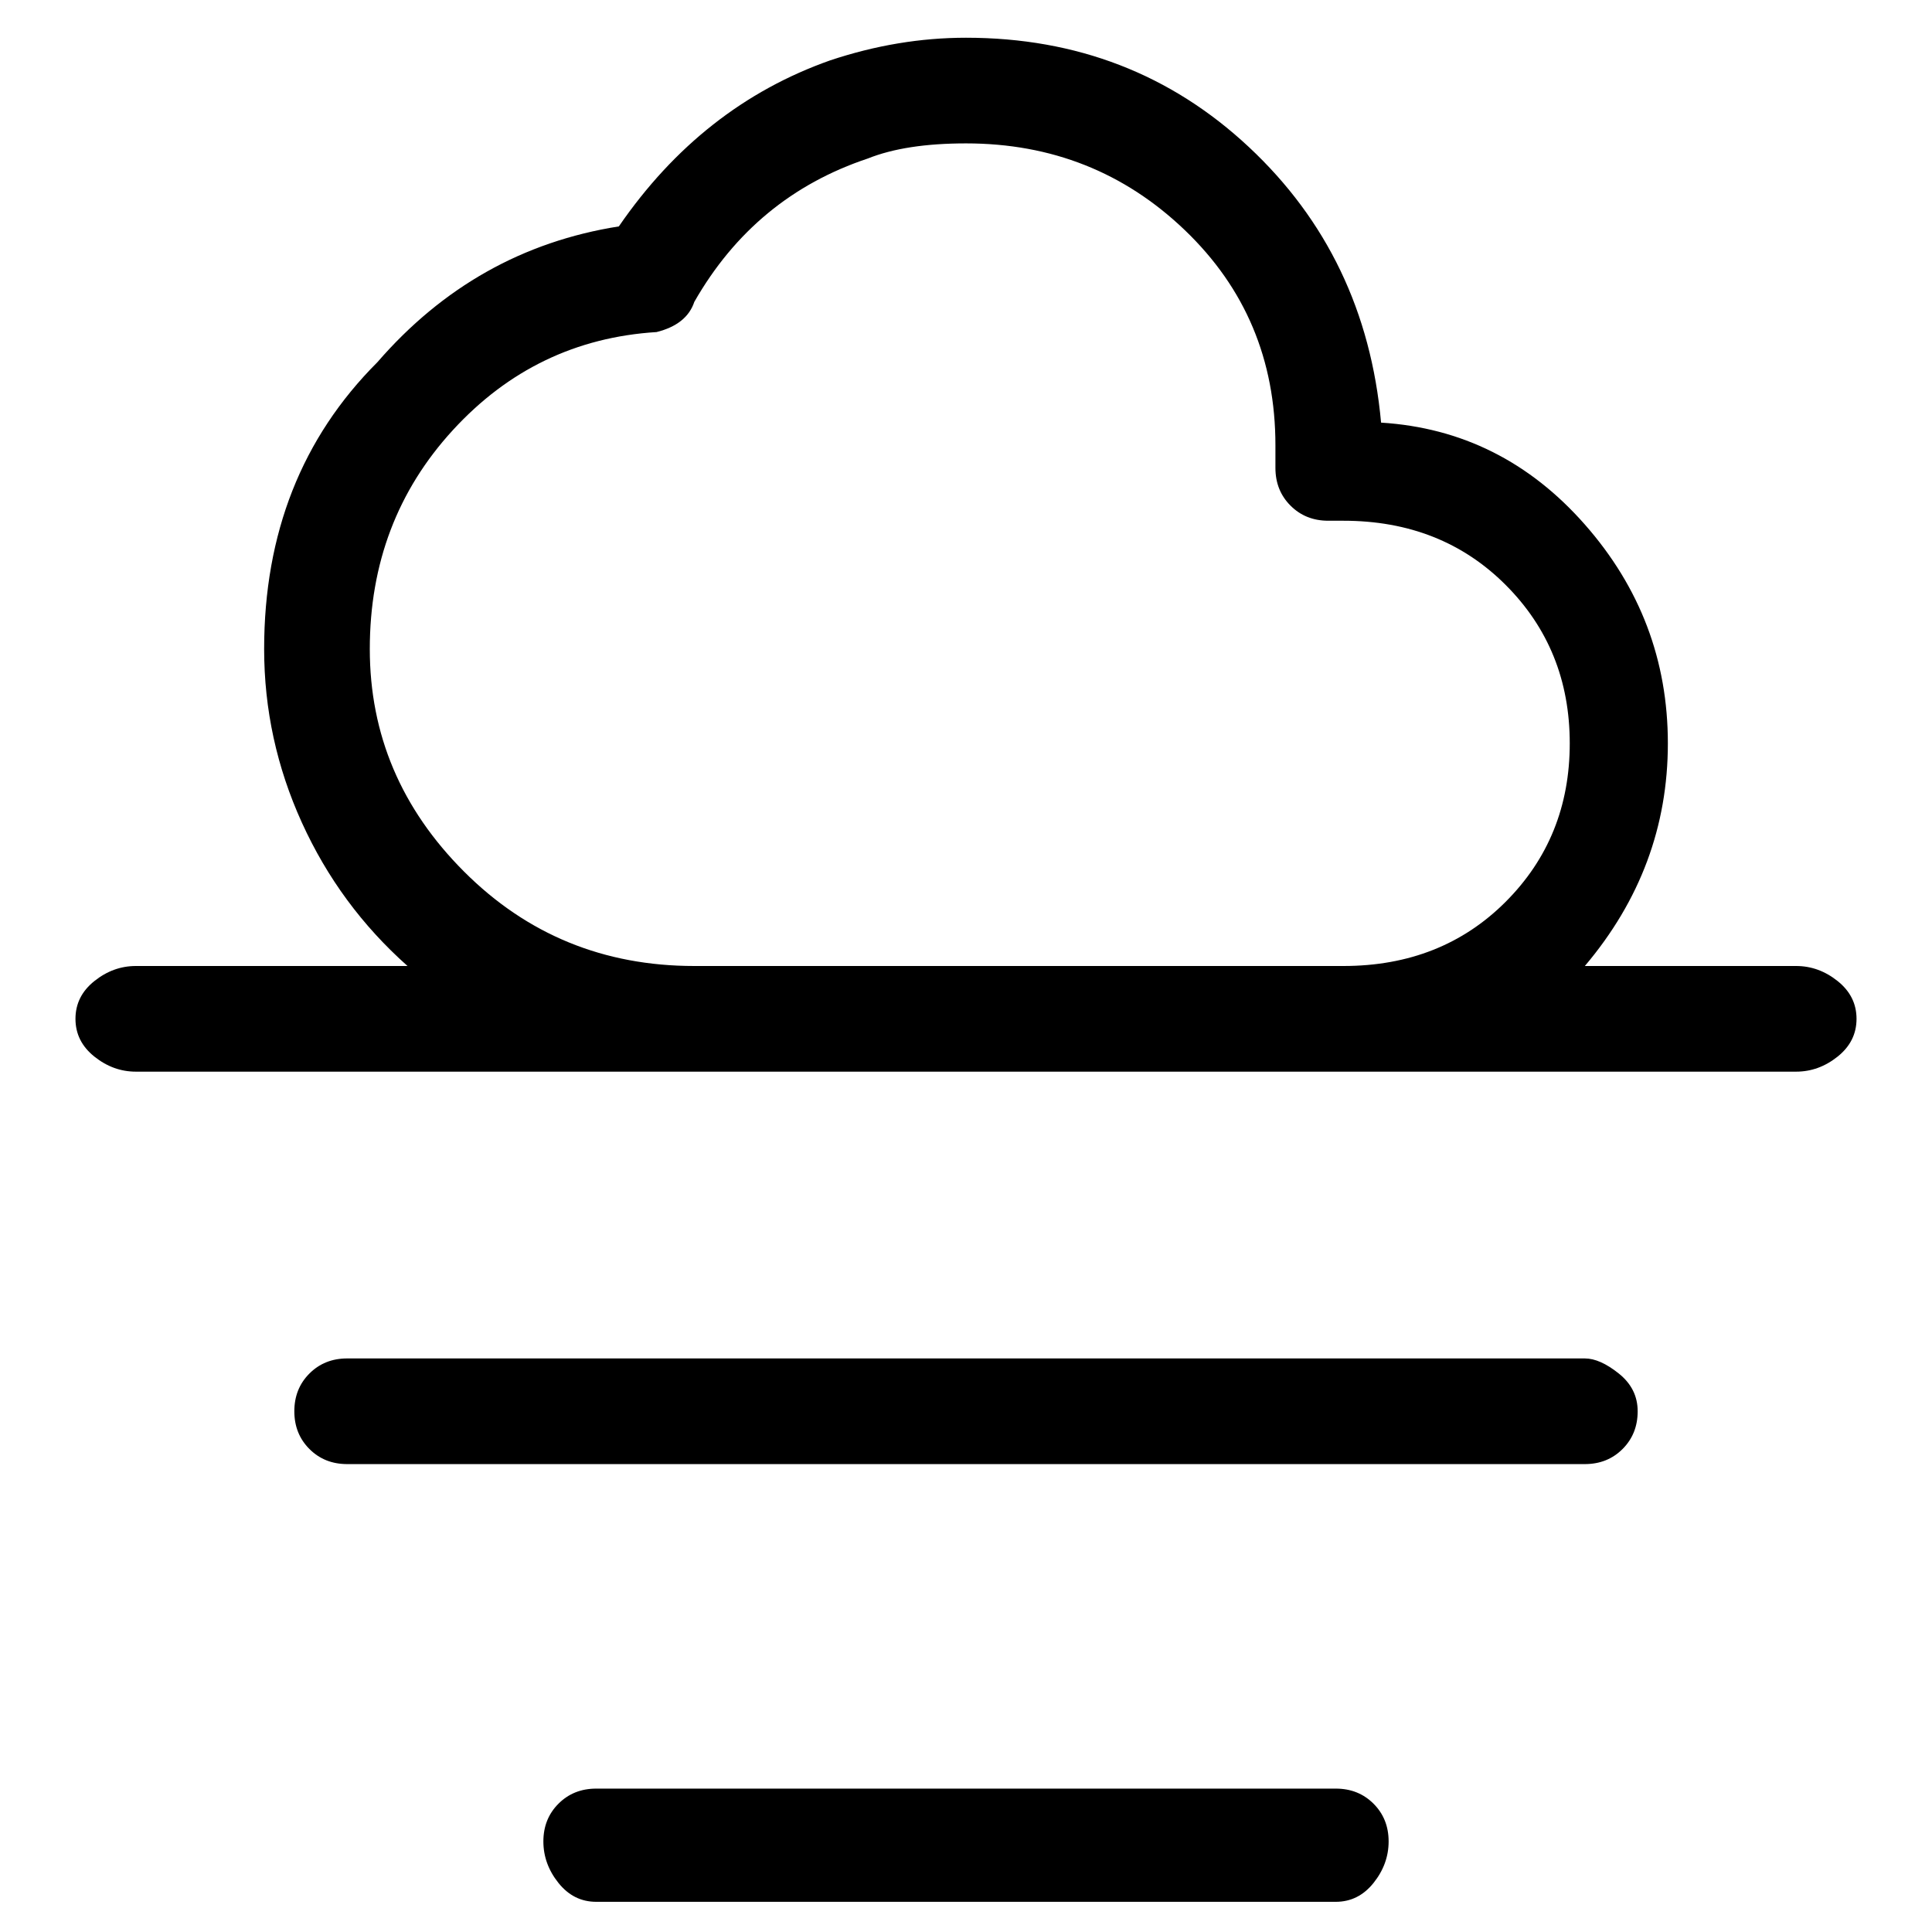 <svg viewBox="0 0 256 256" xmlns="http://www.w3.org/2000/svg">
  <path transform="scale(1, -1) translate(0, -256)" fill="currentColor" d="M238 128h-28q11 13 11 29.5t-11 29t-27 13.5q-2 22 -17.5 36.5t-37.5 14.5q-9 0 -18 -3q-17 -6 -28 -22q-19 -3 -32 -18q-15 -15 -15 -38q0 -12 5 -23t14 -19h-36q-3 0 -5.5 -2t-2.5 -5t2.5 -5t5.5 -2h220q3 0 5.5 2t2.5 5t-2.5 5t-5.5 2zM92 128q-18 0 -30.5 12.5 t-12.5 29.5t11 29t27 13q4 1 5 4q8 14 23 19q5 2 13 2q17 0 29 -11.5t12 -28.5v-3q0 -3 2 -5t5 -2h2q13 0 21.5 -8.5t8.5 -21t-8.5 -21t-21.5 -8.5h-86zM210 76h-164q-3 0 -5 -2t-2 -5t2 -5t5 -2h164q3 0 5 2t2 5t-2.5 5t-4.5 2zM177 19h-98q-3 0 -5 -2t-2 -5t2 -5.5t5 -2.5 h98q3 0 5 2.5t2 5.5t-2 5t-5 2z" />
</svg>